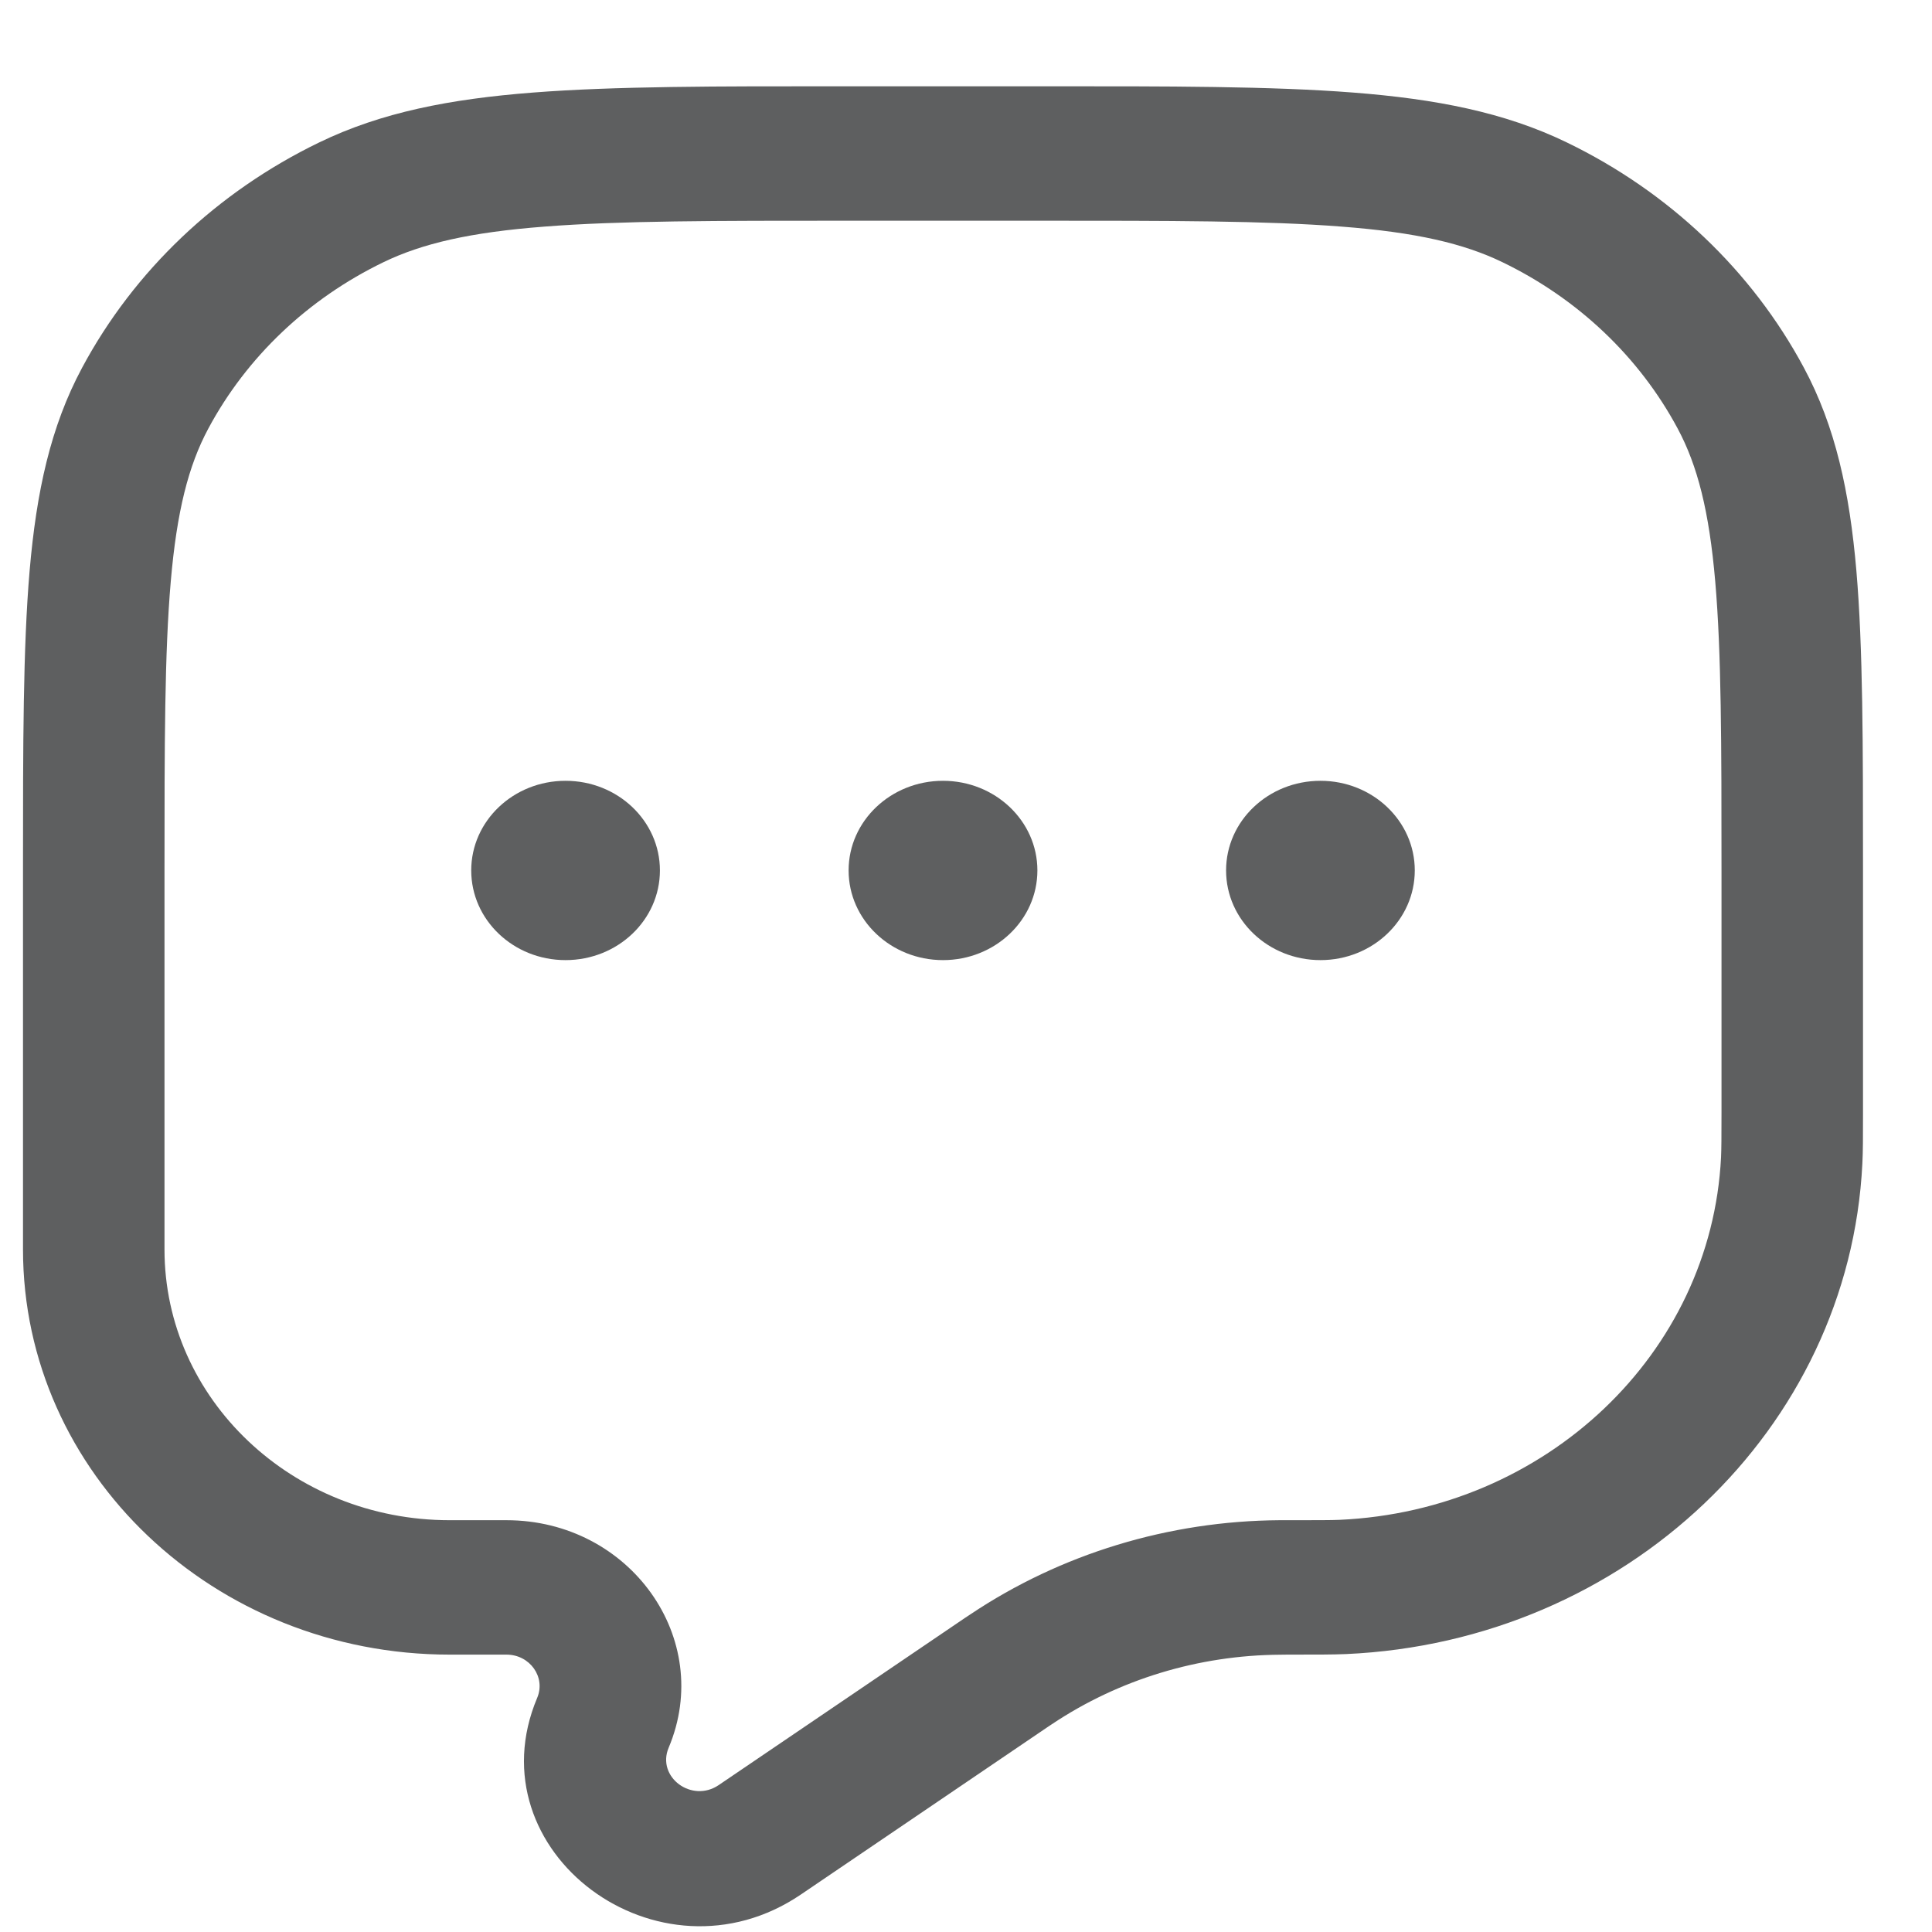 <svg width="21" height="21" viewBox="0 0 21 21" fill="none" xmlns="http://www.w3.org/2000/svg">
<path fill-rule="evenodd" clip-rule="evenodd" d="M9.19 0.938H11.31C12.717 0.937 13.82 0.937 14.707 1.006C15.609 1.076 16.355 1.221 17.03 1.548C18.14 2.085 19.042 2.942 19.607 3.996C19.951 4.637 20.104 5.345 20.178 6.203C20.25 7.045 20.25 8.092 20.25 9.429V12.114C20.25 12.364 20.25 12.516 20.243 12.649C20.1 15.534 17.669 17.843 14.631 17.979C14.492 17.985 14.316 17.985 14.023 17.985H13.994L13.917 17.986C13.027 17.991 12.161 18.255 11.434 18.741L11.383 18.775L8.706 20.592C7.163 21.639 5.135 20.127 5.839 18.455C5.934 18.23 5.76 17.985 5.505 17.985H4.888C2.326 17.985 0.25 16.013 0.25 13.581L0.25 9.429C0.25 8.093 0.25 7.045 0.322 6.203C0.396 5.345 0.549 4.637 0.893 3.996C1.458 2.942 2.36 2.085 3.47 1.548C4.145 1.221 4.891 1.076 5.794 1.006C6.68 0.937 7.783 0.937 9.19 0.938ZM5.919 2.463C5.111 2.525 4.59 2.646 4.168 2.85C3.348 3.247 2.681 3.88 2.264 4.659C2.049 5.06 1.922 5.555 1.856 6.322C1.789 7.097 1.788 8.085 1.788 9.461V13.581C1.788 15.206 3.176 16.524 4.888 16.524H5.505C6.848 16.524 7.767 17.813 7.268 18.997C7.134 19.315 7.519 19.602 7.812 19.403L10.489 17.586L10.548 17.547C11.531 16.889 12.704 16.532 13.907 16.524L13.994 16.524C14.324 16.524 14.46 16.524 14.559 16.52C16.804 16.419 18.6 14.713 18.707 12.58C18.711 12.486 18.712 12.371 18.712 12.091V9.461C18.712 8.085 18.711 7.097 18.644 6.322C18.578 5.555 18.451 5.06 18.236 4.659C17.819 3.88 17.152 3.247 16.331 2.85C15.909 2.646 15.389 2.525 14.581 2.463C13.765 2.399 12.724 2.399 11.276 2.399H9.224C7.776 2.399 6.735 2.399 5.919 2.463Z" fill="#5E5F60"/>
<path d="M7.173 9.461C7.173 10 6.714 10.436 6.147 10.436C5.581 10.436 5.122 10 5.122 9.461C5.122 8.923 5.581 8.487 6.147 8.487C6.714 8.487 7.173 8.923 7.173 9.461Z" fill="#5E5F60"/>
<path d="M11.276 9.461C11.276 10 10.816 10.436 10.25 10.436C9.684 10.436 9.224 10 9.224 9.461C9.224 8.923 9.684 8.487 10.25 8.487C10.816 8.487 11.276 8.923 11.276 9.461Z" fill="#5E5F60"/>
<path d="M15.378 9.461C15.378 10 14.919 10.436 14.353 10.436C13.786 10.436 13.327 10 13.327 9.461C13.327 8.923 13.786 8.487 14.353 8.487C14.919 8.487 15.378 8.923 15.378 9.461Z" fill="#5E5F60"/>
</svg>
